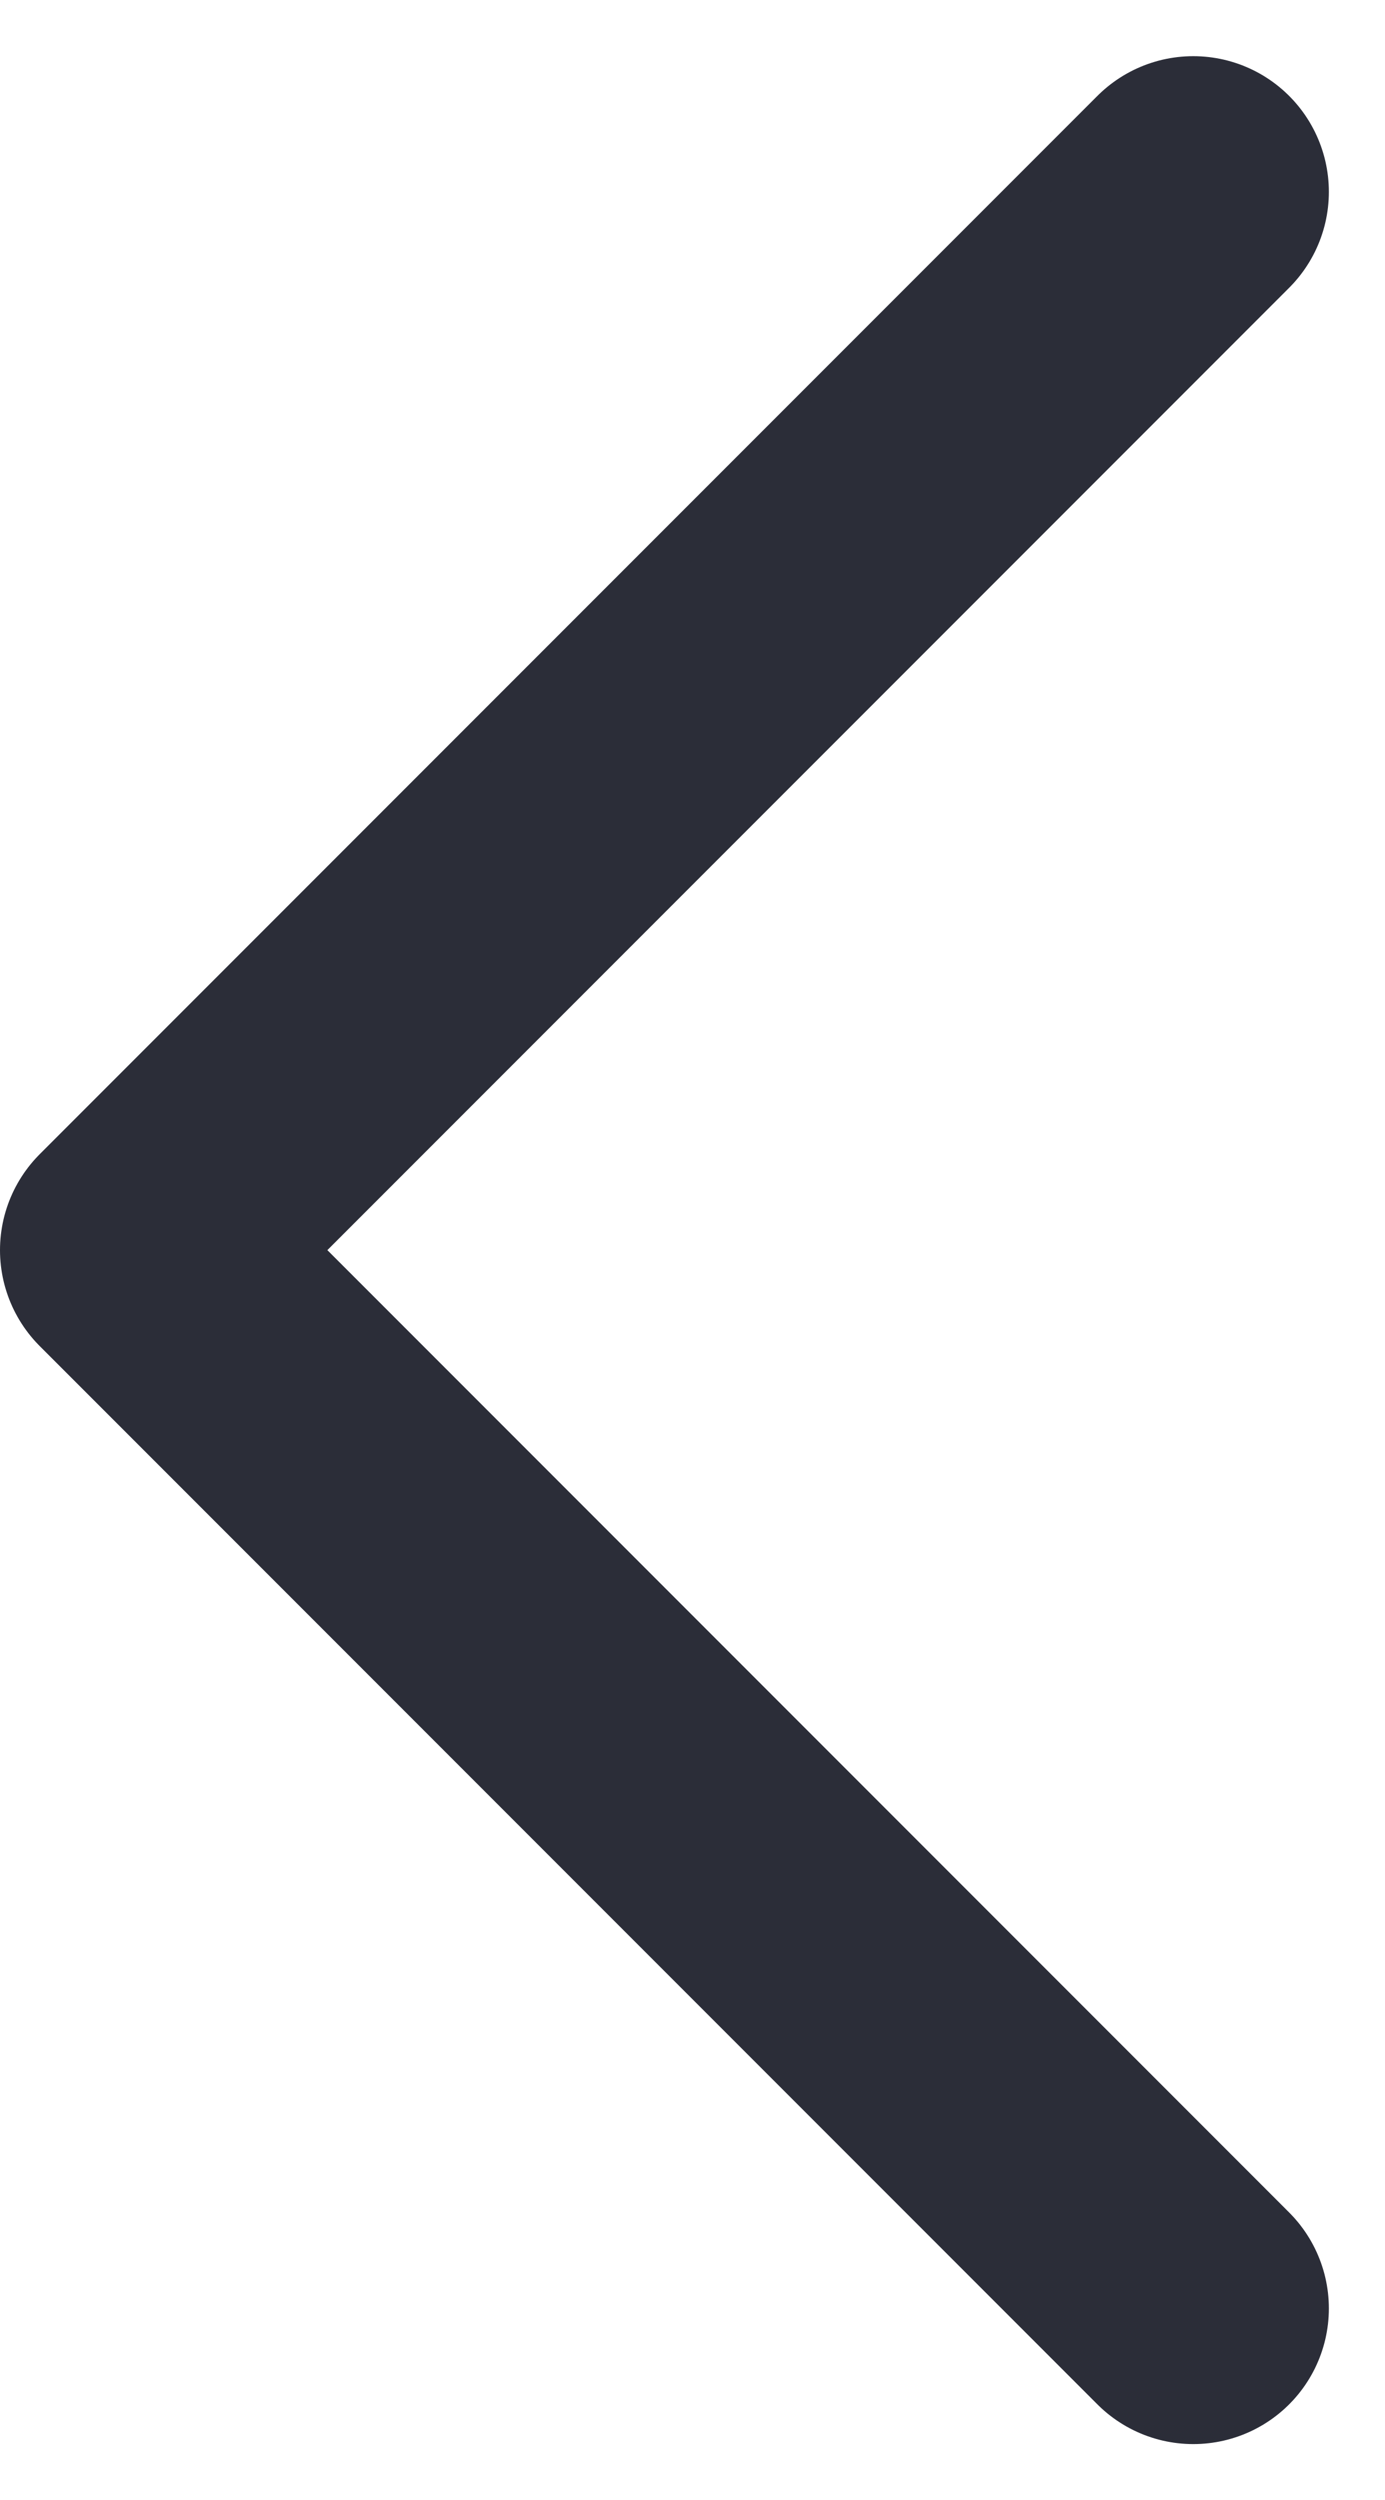 <svg xmlns="http://www.w3.org/2000/svg" width="15.321" height="27.642" viewBox="0 0 15.321 27.642">
  <path id="skf-banner-flecha-izquierda-gris" d="M516,261.788l-11.7,11.7,11.7,11.7" transform="translate(-502.8 -259.667)" fill="none" stroke="#2b2d38" stroke-linecap="round" stroke-linejoin="round" stroke-width="3"/>
</svg>
